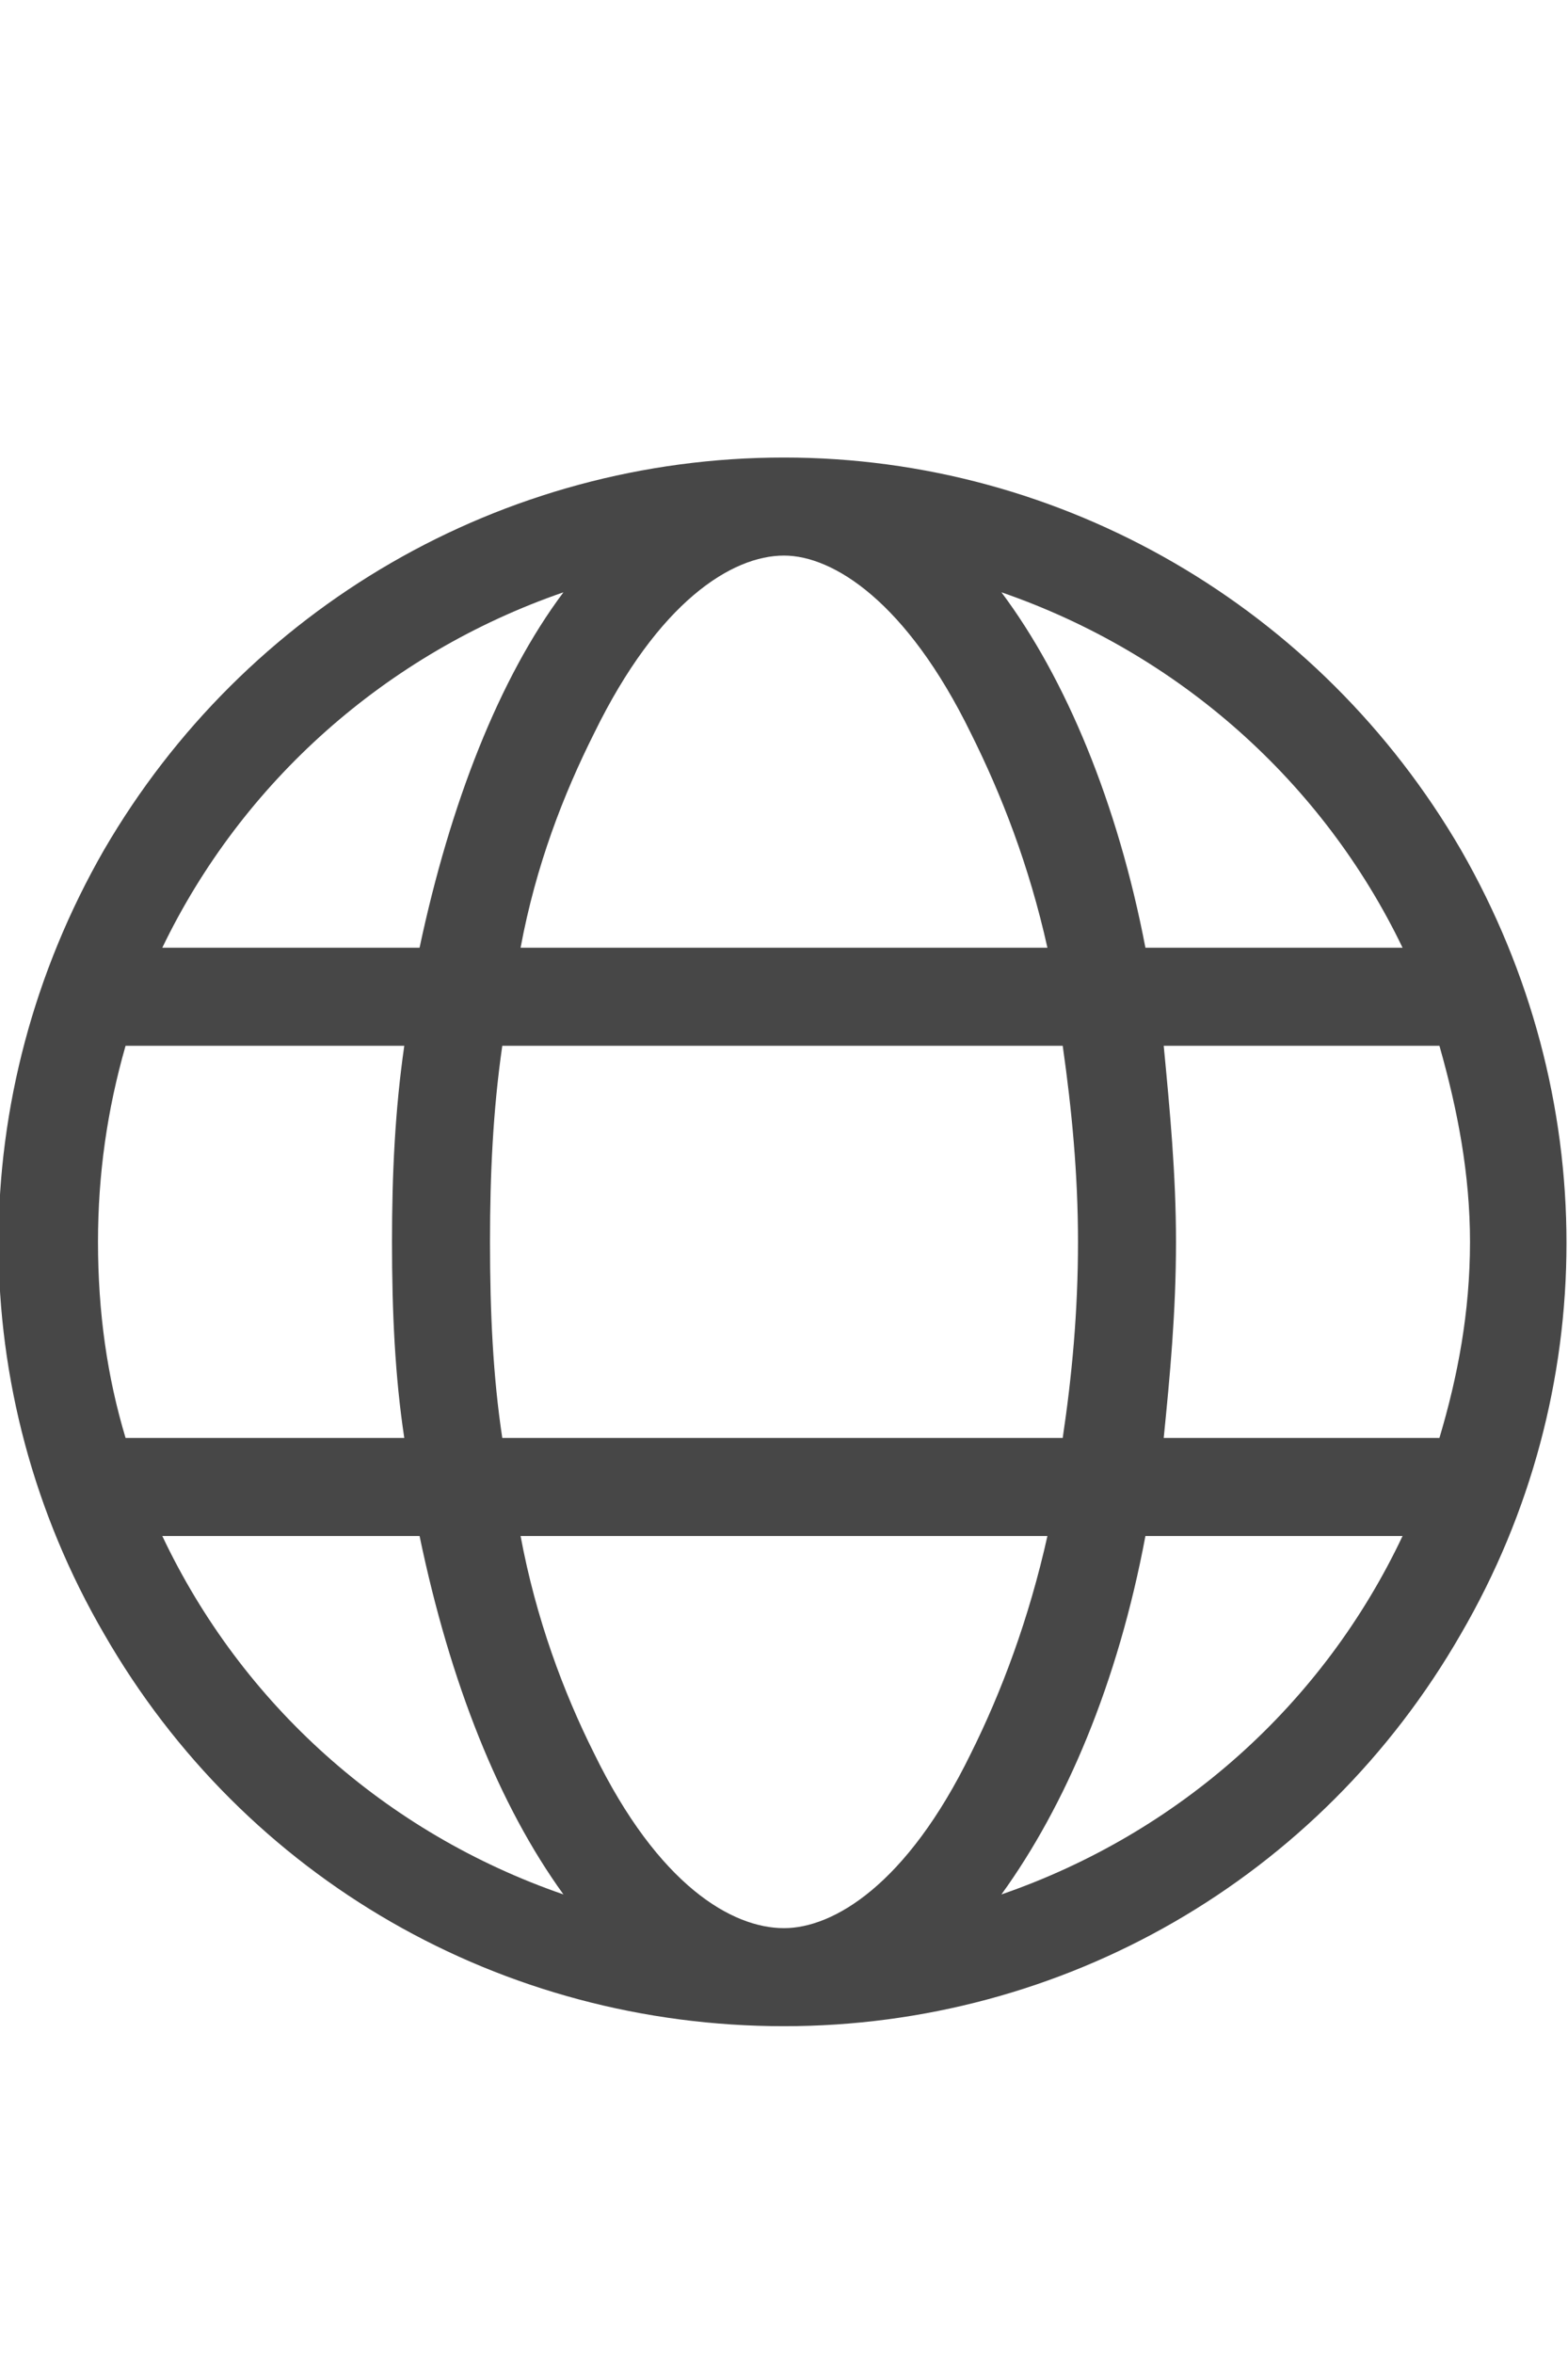 <svg width="12" height="18" viewBox="0 0 12 18" fill="none" xmlns="http://www.w3.org/2000/svg">
<g id="label-paired / caption / globe-caption / regular" clip-path="url(#clip0_2556_10138)">
<path id="icon" d="M6 14.75C6.375 14.75 6.938 14.422 7.43 13.414C7.664 12.945 7.875 12.383 8.016 11.75H3.984C4.102 12.383 4.312 12.945 4.547 13.414C5.039 14.422 5.602 14.75 6 14.75ZM3.844 11H8.133C8.203 10.531 8.25 10.039 8.25 9.5C8.25 8.984 8.203 8.492 8.133 8H3.844C3.773 8.492 3.75 8.984 3.75 9.5C3.75 10.039 3.773 10.531 3.844 11ZM3.984 7.25H8.016C7.875 6.617 7.664 6.078 7.43 5.609C6.938 4.602 6.375 4.25 6 4.25C5.602 4.25 5.039 4.602 4.547 5.609C4.312 6.078 4.102 6.617 3.984 7.25ZM8.906 8C8.953 8.492 9 8.984 9 9.5C9 10.039 8.953 10.531 8.906 11H11.016C11.156 10.531 11.25 10.039 11.25 9.5C11.25 8.984 11.156 8.492 11.016 8H8.906ZM10.734 7.25C10.125 5.984 9.023 5 7.664 4.531C8.156 5.188 8.555 6.148 8.766 7.25H10.734ZM3.211 7.25C3.445 6.148 3.82 5.188 4.312 4.531C2.953 5 1.852 5.984 1.242 7.25H3.211ZM0.961 8C0.82 8.492 0.75 8.984 0.75 9.5C0.75 10.039 0.82 10.531 0.961 11H3.094C3.023 10.531 3 10.039 3 9.5C3 8.984 3.023 8.492 3.094 8H0.961ZM7.664 14.492C9.023 14.023 10.125 13.039 10.734 11.75H8.766C8.555 12.875 8.156 13.812 7.664 14.492ZM4.312 14.492C3.82 13.812 3.445 12.875 3.211 11.75H1.242C1.852 13.039 2.953 14.023 4.312 14.492ZM6 15.5C3.844 15.5 1.875 14.375 0.797 12.5C-0.281 10.648 -0.281 8.375 0.797 6.5C1.875 4.648 3.844 3.5 6 3.5C8.133 3.5 10.102 4.648 11.18 6.5C12.258 8.375 12.258 10.648 11.18 12.5C10.102 14.375 8.133 15.5 6 15.5Z" fill="black" fill-opacity="0.72"/>
</g>
<defs>
<clipPath id="clip0_2556_10138">
<rect width="12" height="18" fill="white"/>
</clipPath>
</defs>
</svg>
